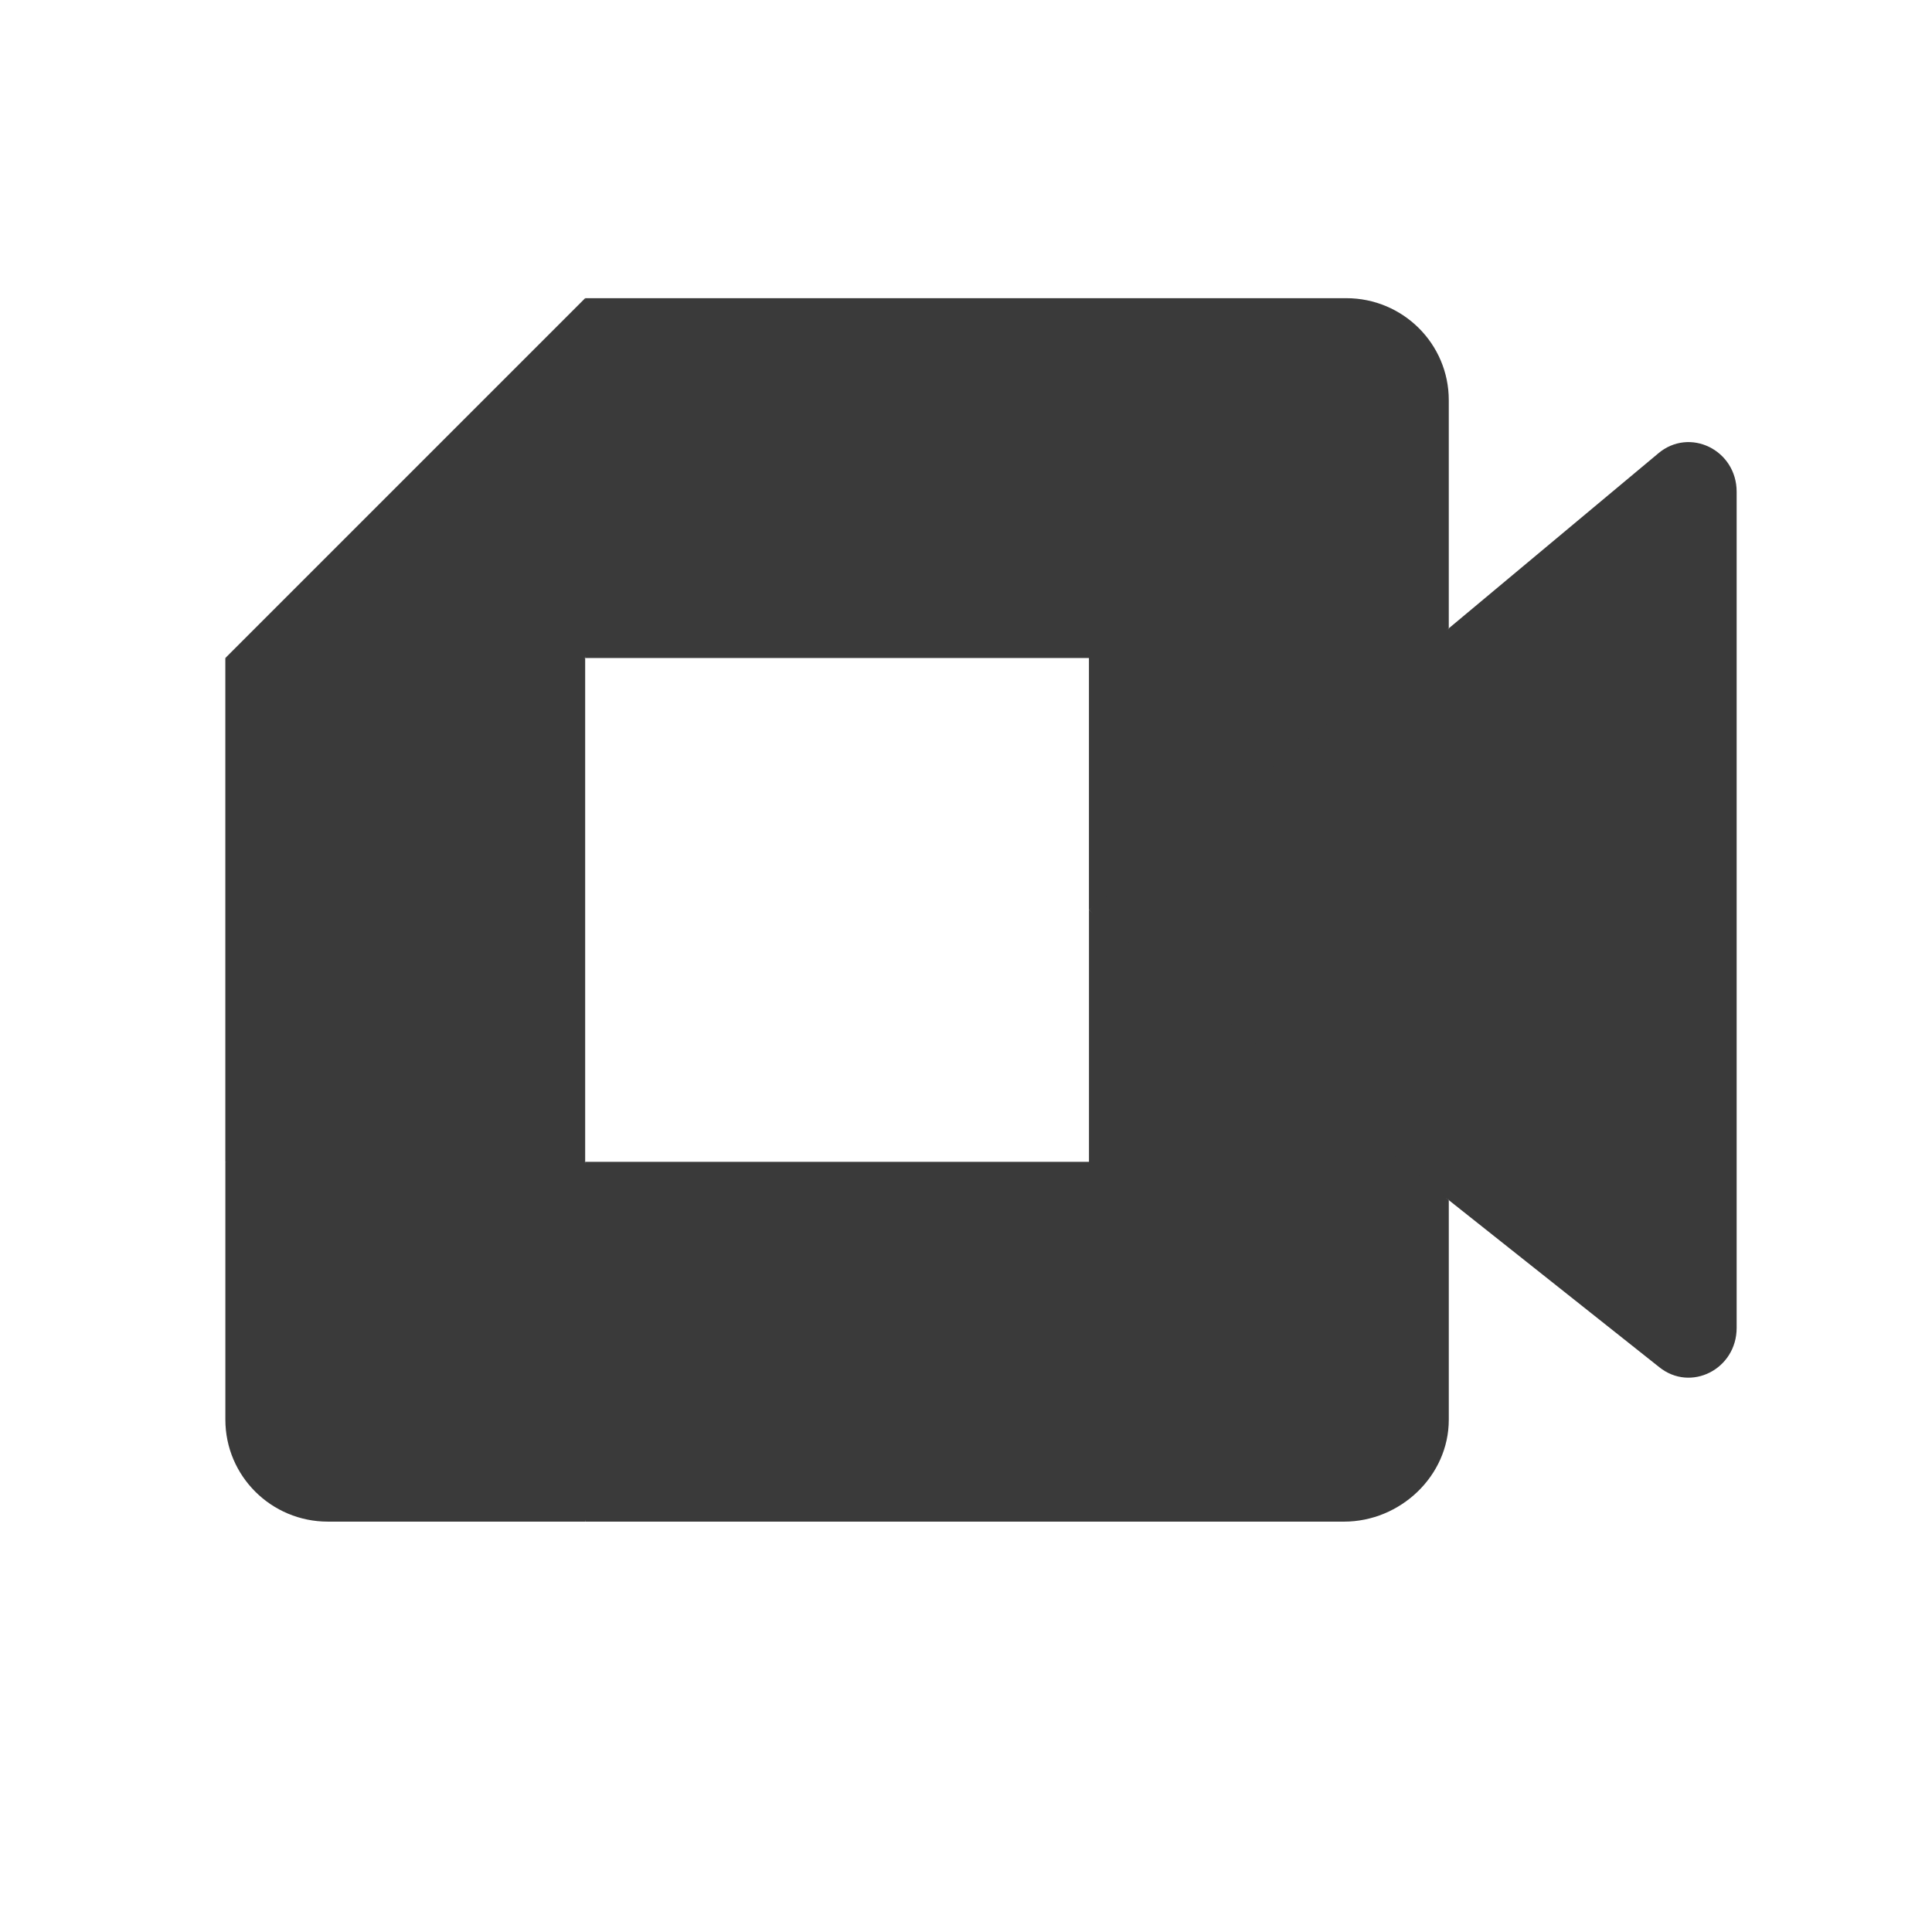 <?xml version="1.0" encoding="UTF-8"?>
<svg width="512" height="512" version="1.1" viewBox="0 0 512 512" xmlns="http://www.w3.org/2000/svg">
 <g transform="matrix(1.66 0 0 1.66 -136.62 -197.55)" style="fill:#3a3a3a">
  <path d="m256.15 264.27 25.294 26.449 32.152 19.884 5.539-46.171-5.539-45.113-32.749 17.443z" fill="#00832d" style="fill:#3a3a3a;stroke-width:11.489"/>
  <g style="fill:#3a3a3a">
   <path d="m175.72 166.61-57.446 57.446 28.777 8.027 28.669-8.027 8.24-27.362z" fill="#e94235" style="fill:#3a3a3a;stroke-width:11.489"/>
   <g style="fill:#3a3a3a">
    <path d="m118.28 304.48v41.17c0 8.993 7.324 16.276 16.366 16.276h41.08l8.951-29.732-8.951-27.715-28.669-8.027z" fill="#0066da" style="fill:#3a3a3a;stroke-width:11.489"/>
    <path d="m175.72 224.06h-57.446v80.425h57.446z" fill="#2684fc" style="fill:#3a3a3a;stroke-width:11.489"/>
    <path d="m256.15 264.27v40.212h-80.425v57.446h121.13c8.993 0 16.738-7.284 16.738-16.276v-35.049z" style="fill:#3a3a3a;stroke-width:11.489"/>
    <path d="m347.02 191.4-33.428 27.917v91.284l33.581 26.65c5.027 4.07 12.376 0.357 12.376-6.263v-133.46c0-6.699-7.515-10.373-12.529-6.131z" style="fill:#3a3a3a;stroke-width:11.489"/>
    <path d="m297.23 166.61h-121.51v57.446h80.425v40.212l57.446-44.95v-36.432c0-8.993-7.324-16.276-16.366-16.276z" fill="#ffba00" style="fill:#3a3a3a;stroke-width:11.489"/>
   </g>
  </g>
 </g>
</svg>
